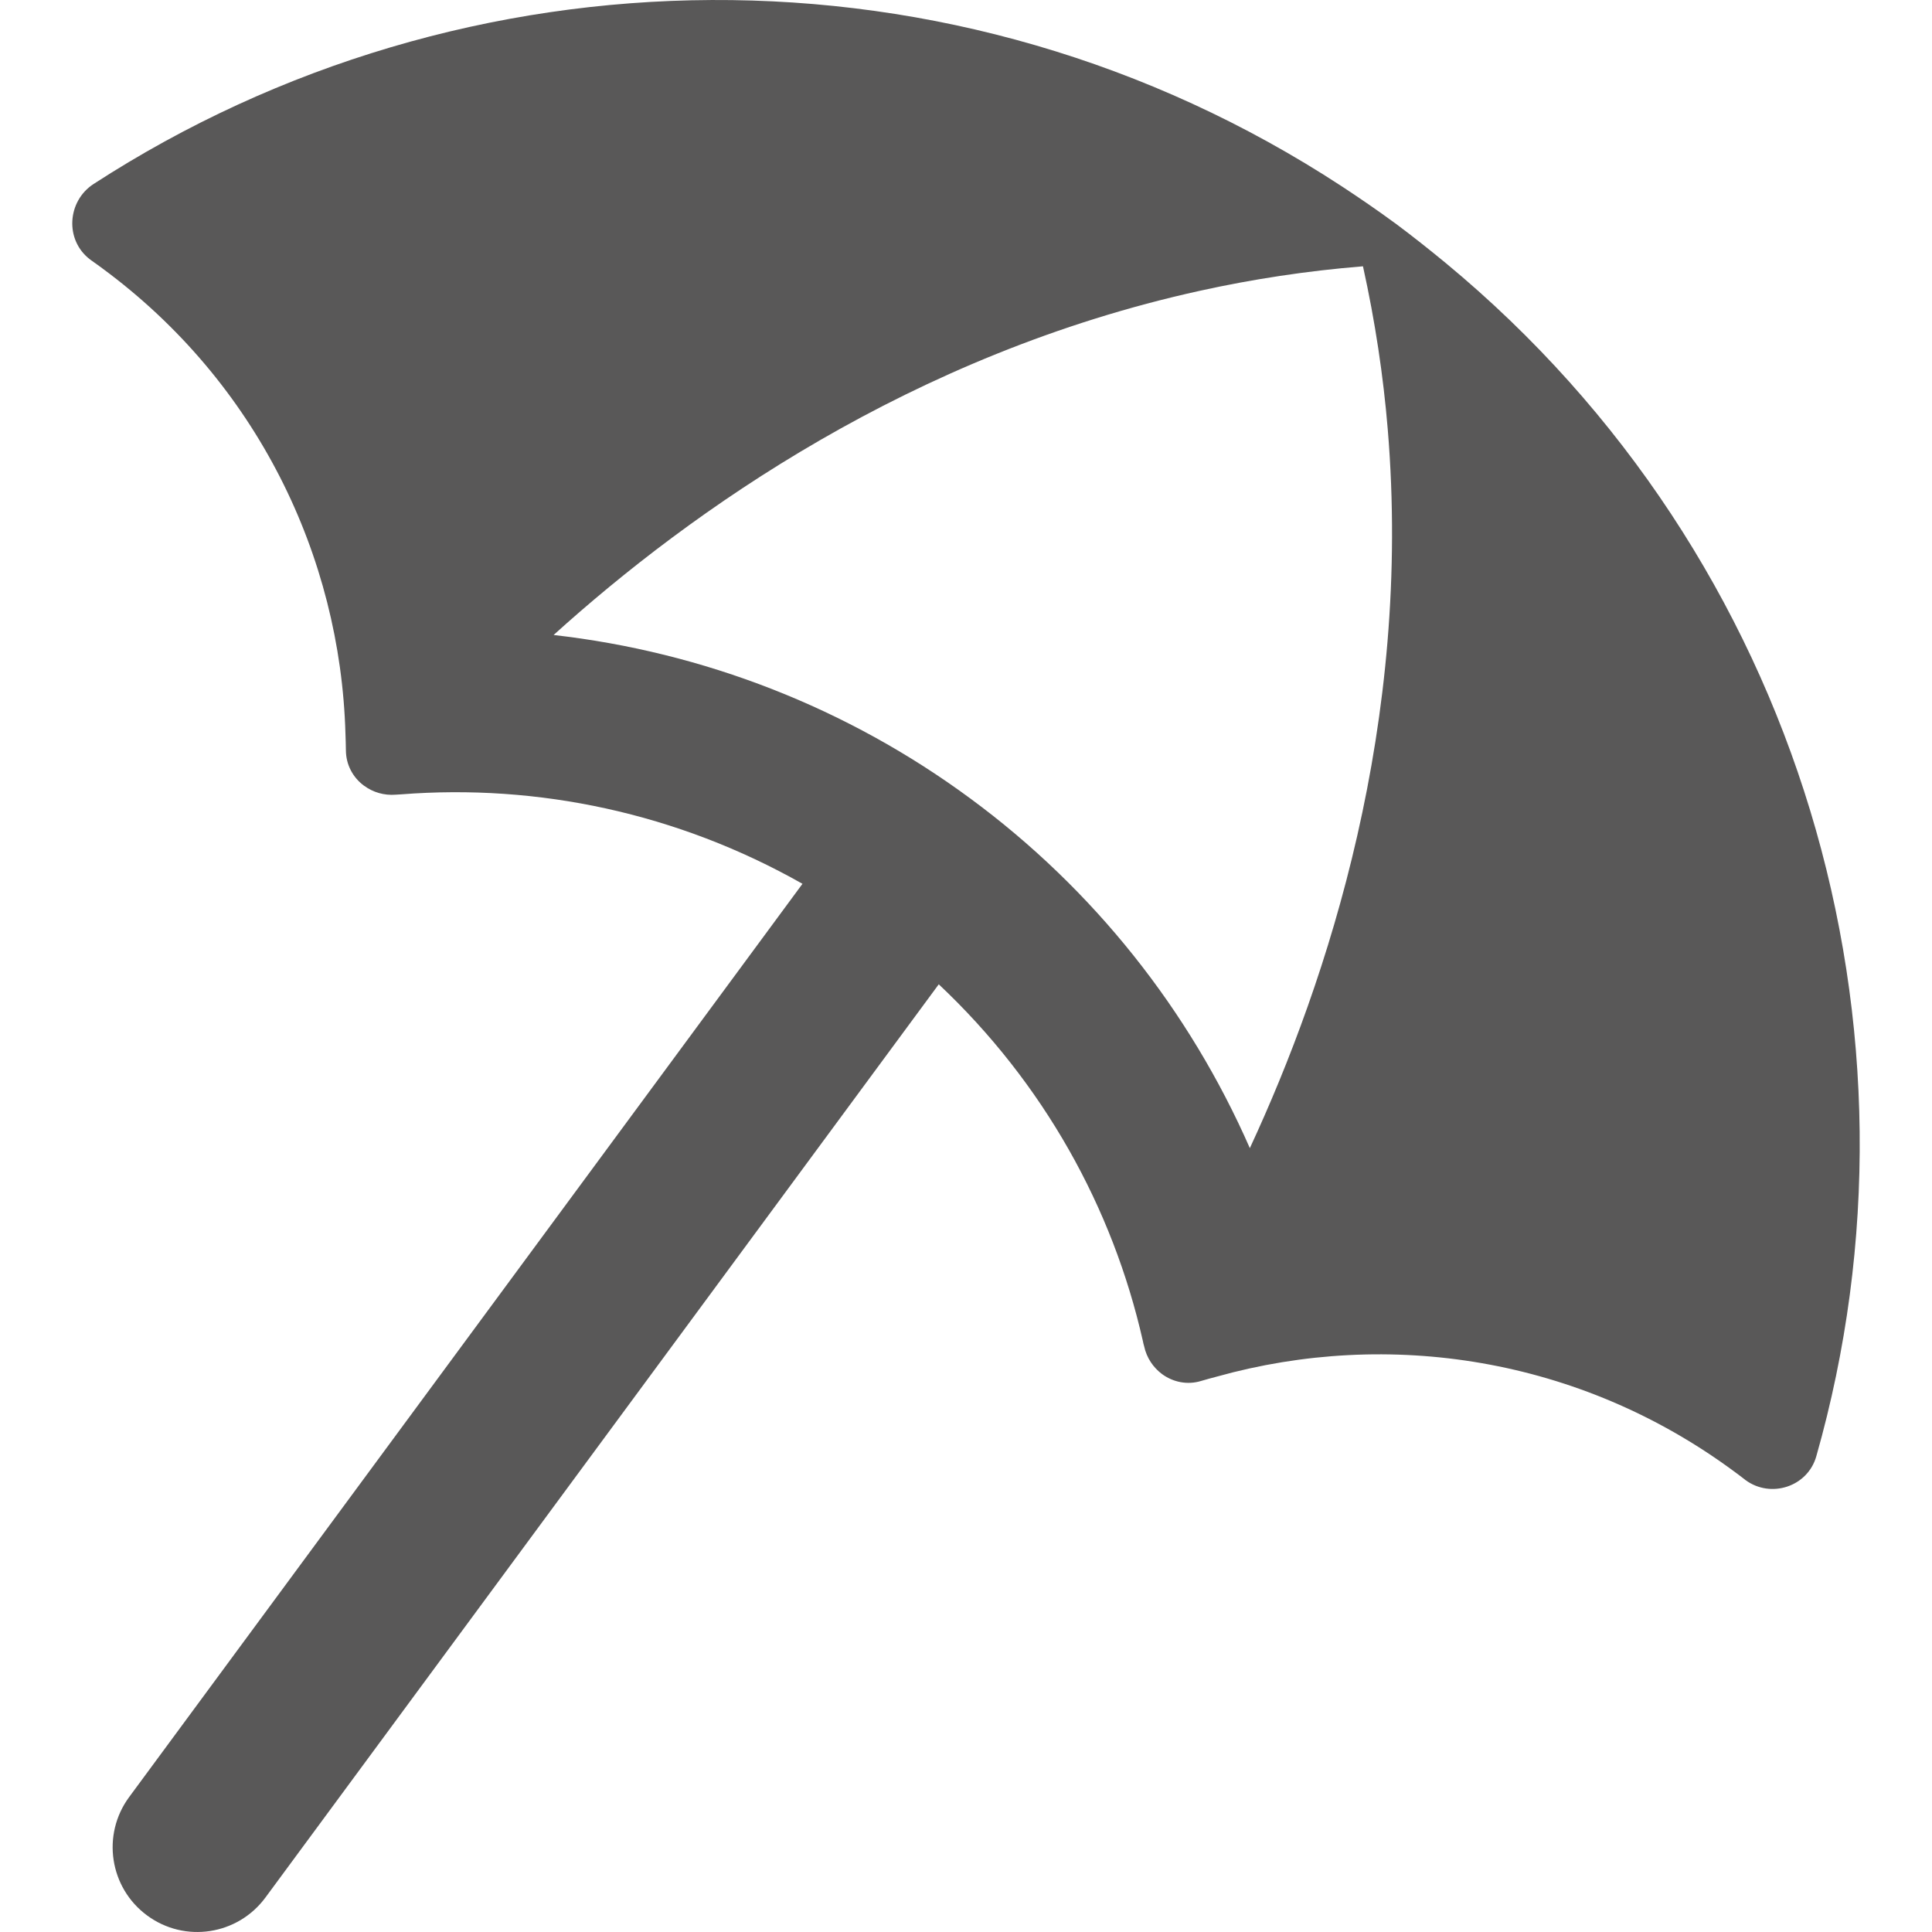 <?xml version="1.0" encoding="iso-8859-1"?>
<!-- Generator: Adobe Illustrator 18.1.1, SVG Export Plug-In . SVG Version: 6.00 Build 0)  -->
<svg version="1.1" width="15" height="15" xmlns="http://www.w3.org/2000/svg" xmlns:xlink="http://www.w3.org/1999/xlink" x="0px" y="0px"
	 viewBox="0 0 109.648 118.516" style="enable-background:new 0 0 109.648 118.516;" xml:space="preserve">
<g id="_x31_5-beach-pool-facilities">
	<path style="fill:#595858;" d="M84.25,16.133c-1.019-0.839-2.051-1.659-3.114-2.45l0,0l-0.007,0.001l-0.001-0.004
		c-1.07-0.786-2.156-1.53-3.255-2.252C54.135-4.104,24.056-3.466,1.303,11.289c-1.618,1.056-1.768,3.424-0.232,4.612
		c0.033,0.025,0.066,0.049,0.099,0.074c0.232,0.164,0.463,0.328,0.688,0.497c9.464,6.978,14.594,17.636,14.9,28.543
		c0.007,0.335,0.028,0.671,0.027,1.01c0.004,0.896,0.438,1.674,1.103,2.168l0.024,0.015c0.539,0.394,1.22,0.601,1.941,0.54
		c0.11-0.009,0.227-0.013,0.329-0.02c8.369-0.653,16.931,1.139,24.611,5.488L27.914,77.108l-24.425,33.13
		c-1.701,2.308-1.209,5.56,1.098,7.261l0,0c2.308,1.706,5.554,1.215,7.262-1.098l21.344-28.949l19.96-27.071
		c6.424,6.047,10.672,13.7,12.521,21.881c0.016,0.108,0.049,0.217,0.078,0.323c0.152,0.711,0.559,1.305,1.099,1.707l0,0
		c0.671,0.492,1.55,0.684,2.409,0.417c0.323-0.1,0.645-0.178,0.97-0.268c10.51-2.932,22.206-1.185,31.671,5.792
		c0.232,0.167,0.457,0.341,0.683,0.513c0.017,0.015,0.034,0.028,0.051,0.043c1.561,1.151,3.825,0.414,4.352-1.462
		C114.412,63.209,106.135,34.229,84.25,16.133z M80.695,26.326c1.5,18.015-3.668,33.795-8.459,44.105
		c-3.715-8.467-9.586-15.881-17.14-21.444c-7.547-5.568-16.37-8.991-25.57-10.034c8.429-7.622,21.972-17.226,39.654-21.117
		c3.198-0.705,6.528-1.219,9.996-1.5C79.925,19.727,80.423,23.062,80.695,26.326z"/>
</g>
<g id="Capa_1">
</g>
</svg>
